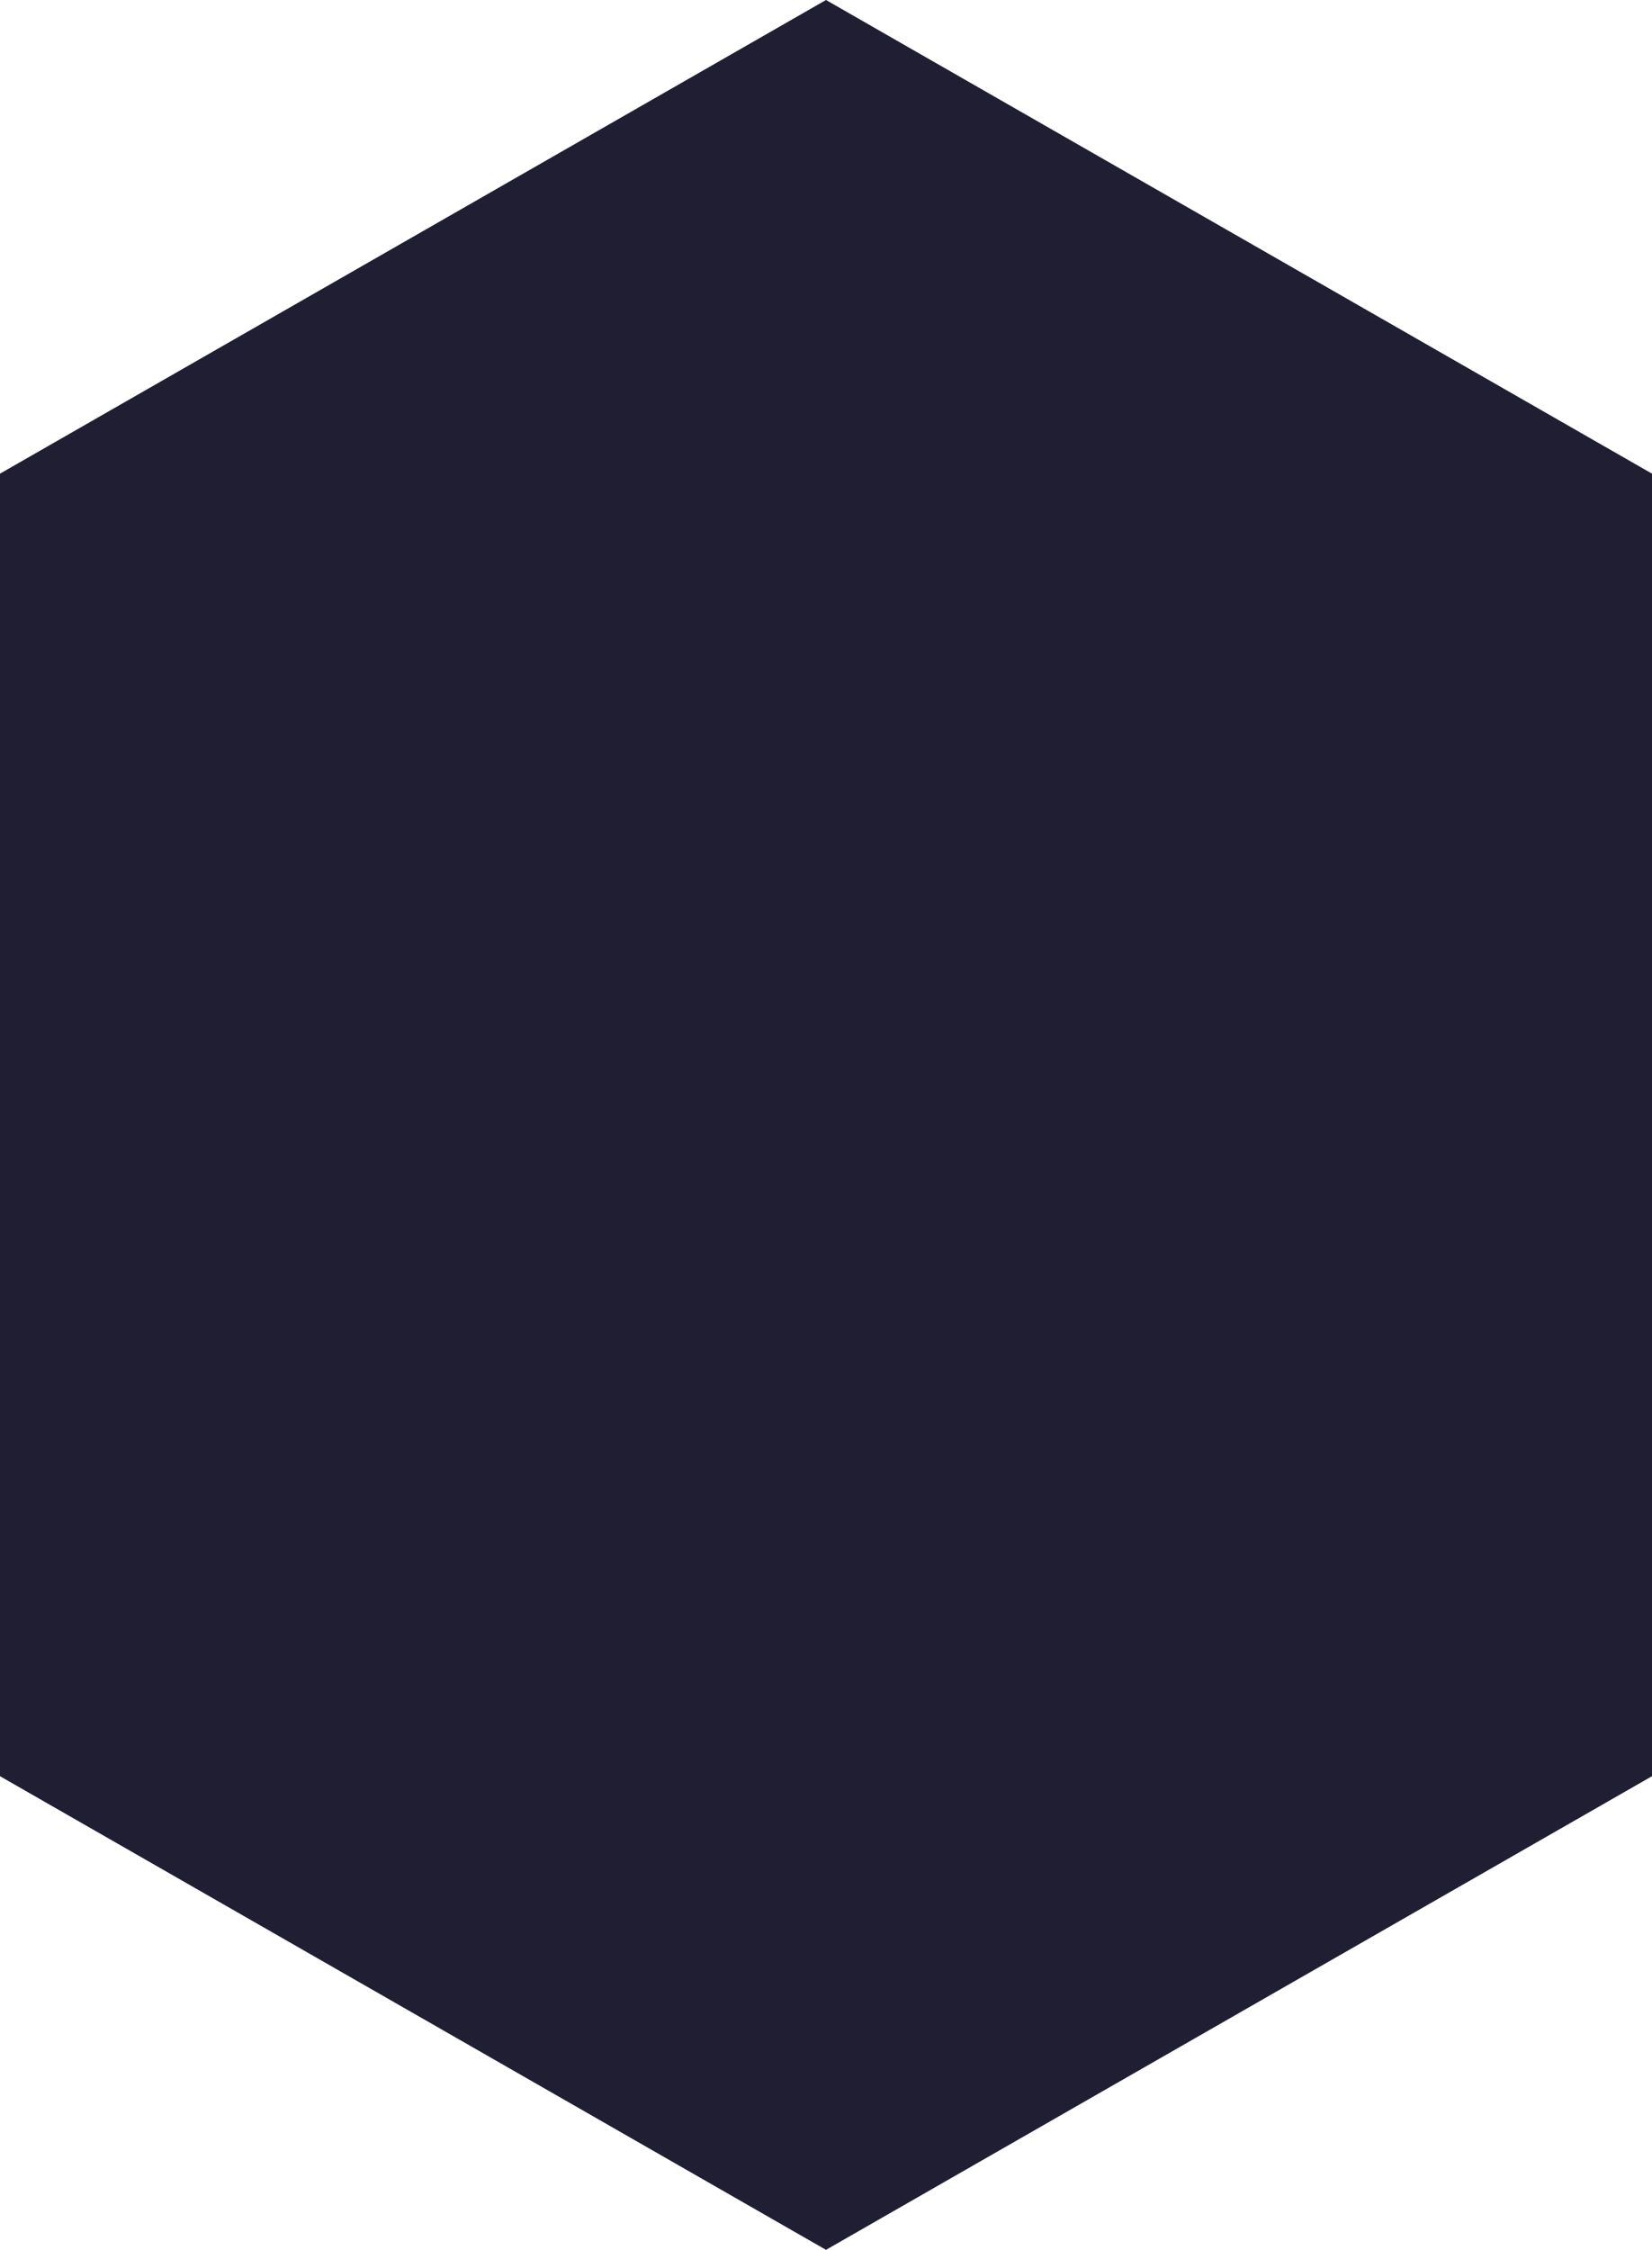 <svg xmlns="http://www.w3.org/2000/svg" xmlns:xlink="http://www.w3.org/1999/xlink" width="288" height="392" viewBox="0 0 288 392">
    <defs>
        <path id="a" d="M144 0L0 82.526v226.948L144 392l144-82.526V82.526z"/>
    </defs>
    <use fill="#201E33" fill-rule="evenodd" xlink:href="#a"/>
</svg>
